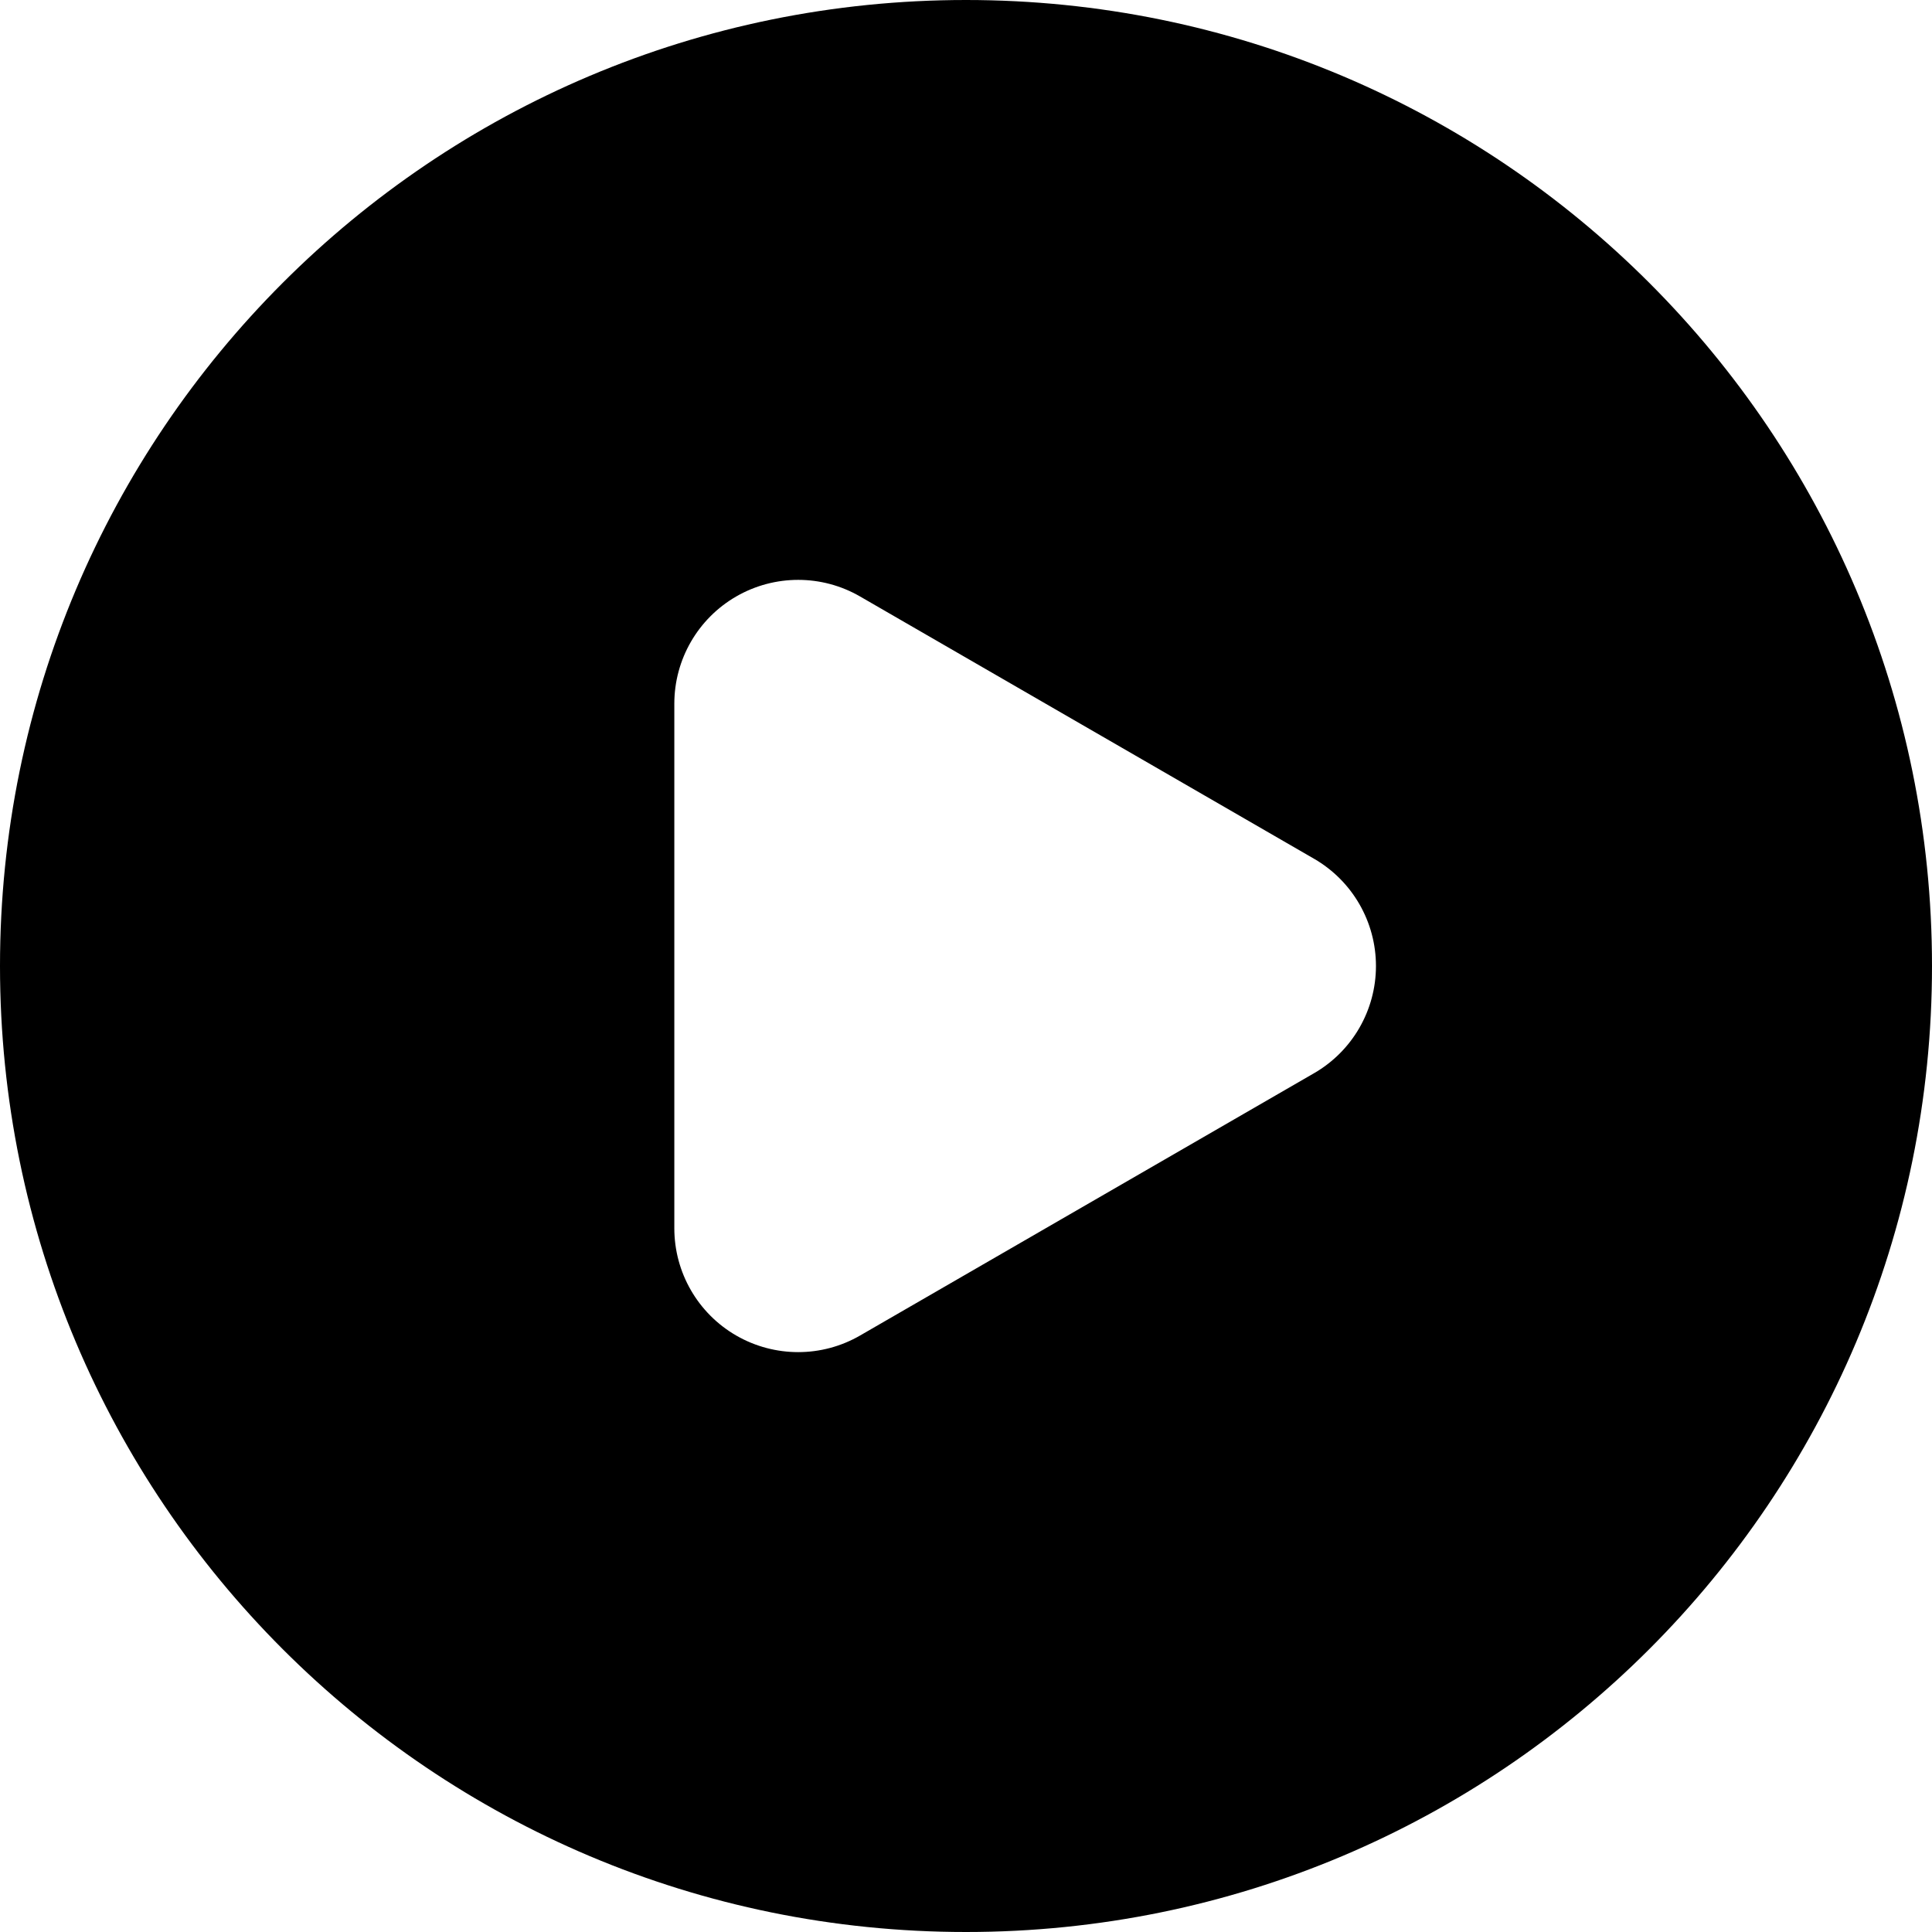 <svg width="36" height="36" viewBox="0 0 36 36" fill="none" xmlns="http://www.w3.org/2000/svg">
<path d="M18 0C8.052 0 0 8.051 0 18C0 27.948 8.05 36 18 36C27.948 36 36 27.949 36 18C36 8.051 27.949 0 18 0ZM24.485 19.998L16.027 24.885C15.314 25.298 14.434 25.298 13.719 24.886C13.005 24.474 12.565 23.712 12.565 22.887V13.113C12.565 12.288 13.005 11.526 13.719 11.114C14.076 10.908 14.475 10.805 14.873 10.805C15.271 10.805 15.67 10.908 16.027 11.115L24.486 16.002C25.199 16.414 25.639 17.176 25.639 18C25.639 18.824 25.199 19.586 24.485 19.998Z" fill="currentColor"/>
</svg>
